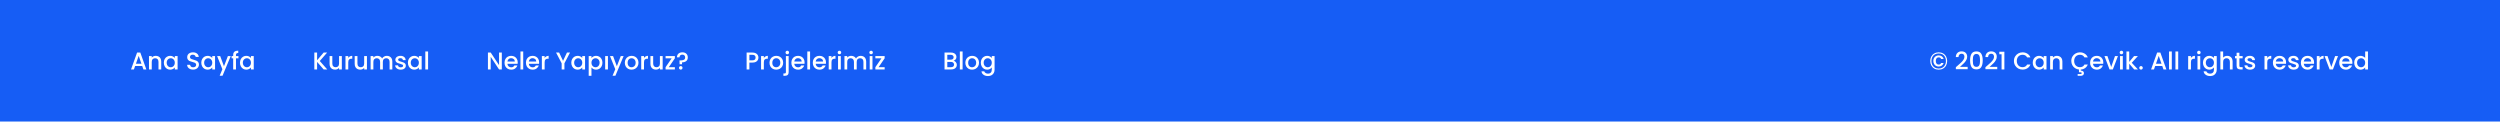 <svg width="1440" height="70" viewBox="0 0 1440 70" fill="none" xmlns="http://www.w3.org/2000/svg">
<rect width="1440" height="70" fill="#165DF5"/>
<path d="M81.916 38.012H77.842L77.142 40H75.476L78.962 30.256H80.81L84.296 40H82.616L81.916 38.012ZM81.468 36.71L79.886 32.188L78.29 36.71H81.468ZM89.704 32.16C90.31 32.16 90.852 32.286 91.328 32.538C91.813 32.79 92.191 33.163 92.462 33.658C92.732 34.153 92.868 34.75 92.868 35.45V40H91.286V35.688C91.286 34.997 91.113 34.47 90.768 34.106C90.422 33.733 89.951 33.546 89.354 33.546C88.756 33.546 88.28 33.733 87.926 34.106C87.58 34.47 87.408 34.997 87.408 35.688V40H85.812V32.286H87.408V33.168C87.669 32.851 88 32.603 88.402 32.426C88.812 32.249 89.246 32.16 89.704 32.16ZM94.371 36.108C94.371 35.333 94.53 34.647 94.847 34.05C95.174 33.453 95.613 32.991 96.163 32.664C96.724 32.328 97.34 32.16 98.011 32.16C98.618 32.16 99.145 32.281 99.594 32.524C100.051 32.757 100.415 33.051 100.686 33.406V32.286H102.296V40H100.686V38.852C100.415 39.216 100.046 39.519 99.579 39.762C99.113 40.005 98.581 40.126 97.984 40.126C97.321 40.126 96.714 39.958 96.163 39.622C95.613 39.277 95.174 38.801 94.847 38.194C94.53 37.578 94.371 36.883 94.371 36.108ZM100.686 36.136C100.686 35.604 100.574 35.142 100.35 34.75C100.135 34.358 99.85 34.059 99.496 33.854C99.141 33.649 98.758 33.546 98.347 33.546C97.937 33.546 97.554 33.649 97.2 33.854C96.845 34.05 96.555 34.344 96.332 34.736C96.117 35.119 96.01 35.576 96.01 36.108C96.01 36.64 96.117 37.107 96.332 37.508C96.555 37.909 96.845 38.217 97.2 38.432C97.564 38.637 97.946 38.74 98.347 38.74C98.758 38.74 99.141 38.637 99.496 38.432C99.85 38.227 100.135 37.928 100.35 37.536C100.574 37.135 100.686 36.668 100.686 36.136ZM111.235 40.098C110.581 40.098 109.993 39.986 109.471 39.762C108.948 39.529 108.537 39.202 108.239 38.782C107.94 38.362 107.791 37.872 107.791 37.312H109.499C109.536 37.732 109.699 38.077 109.989 38.348C110.287 38.619 110.703 38.754 111.235 38.754C111.785 38.754 112.215 38.623 112.523 38.362C112.831 38.091 112.985 37.746 112.985 37.326C112.985 36.999 112.887 36.733 112.691 36.528C112.504 36.323 112.266 36.164 111.977 36.052C111.697 35.94 111.305 35.819 110.801 35.688C110.166 35.52 109.648 35.352 109.247 35.184C108.855 35.007 108.519 34.736 108.239 34.372C107.959 34.008 107.819 33.523 107.819 32.916C107.819 32.356 107.959 31.866 108.239 31.446C108.519 31.026 108.911 30.704 109.415 30.48C109.919 30.256 110.502 30.144 111.165 30.144C112.107 30.144 112.877 30.382 113.475 30.858C114.081 31.325 114.417 31.969 114.483 32.79H112.719C112.691 32.435 112.523 32.132 112.215 31.88C111.907 31.628 111.501 31.502 110.997 31.502C110.539 31.502 110.166 31.619 109.877 31.852C109.587 32.085 109.443 32.421 109.443 32.86C109.443 33.159 109.531 33.406 109.709 33.602C109.895 33.789 110.129 33.938 110.409 34.05C110.689 34.162 111.071 34.283 111.557 34.414C112.201 34.591 112.723 34.769 113.125 34.946C113.535 35.123 113.881 35.399 114.161 35.772C114.45 36.136 114.595 36.626 114.595 37.242C114.595 37.737 114.459 38.203 114.189 38.642C113.927 39.081 113.54 39.435 113.027 39.706C112.523 39.967 111.925 40.098 111.235 40.098ZM115.946 36.108C115.946 35.333 116.104 34.647 116.422 34.05C116.748 33.453 117.187 32.991 117.738 32.664C118.298 32.328 118.914 32.16 119.586 32.16C120.192 32.16 120.72 32.281 121.168 32.524C121.625 32.757 121.989 33.051 122.26 33.406V32.286H123.87V40H122.26V38.852C121.989 39.216 121.62 39.519 121.154 39.762C120.687 40.005 120.155 40.126 119.558 40.126C118.895 40.126 118.288 39.958 117.738 39.622C117.187 39.277 116.748 38.801 116.422 38.194C116.104 37.578 115.946 36.883 115.946 36.108ZM122.26 36.136C122.26 35.604 122.148 35.142 121.924 34.75C121.709 34.358 121.424 34.059 121.07 33.854C120.715 33.649 120.332 33.546 119.922 33.546C119.511 33.546 119.128 33.649 118.774 33.854C118.419 34.05 118.13 34.344 117.906 34.736C117.691 35.119 117.584 35.576 117.584 36.108C117.584 36.64 117.691 37.107 117.906 37.508C118.13 37.909 118.419 38.217 118.774 38.432C119.138 38.637 119.52 38.74 119.922 38.74C120.332 38.74 120.715 38.637 121.07 38.432C121.424 38.227 121.709 37.928 121.924 37.536C122.148 37.135 122.26 36.668 122.26 36.136ZM132.91 32.286L128.178 43.626H126.526L128.094 39.874L125.056 32.286H126.834L129.004 38.166L131.258 32.286H132.91ZM137.348 33.588H135.92V40H134.31V33.588H133.4V32.286H134.31V31.74C134.31 30.853 134.544 30.209 135.01 29.808C135.486 29.397 136.228 29.192 137.236 29.192V30.522C136.751 30.522 136.41 30.615 136.214 30.802C136.018 30.979 135.92 31.292 135.92 31.74V32.286H137.348V33.588ZM138.231 36.108C138.231 35.333 138.39 34.647 138.707 34.05C139.034 33.453 139.472 32.991 140.023 32.664C140.583 32.328 141.199 32.16 141.871 32.16C142.478 32.16 143.005 32.281 143.453 32.524C143.91 32.757 144.274 33.051 144.545 33.406V32.286H146.155V40H144.545V38.852C144.274 39.216 143.906 39.519 143.439 39.762C142.972 40.005 142.44 40.126 141.843 40.126C141.18 40.126 140.574 39.958 140.023 39.622C139.472 39.277 139.034 38.801 138.707 38.194C138.39 37.578 138.231 36.883 138.231 36.108ZM144.545 36.136C144.545 35.604 144.433 35.142 144.209 34.75C143.994 34.358 143.71 34.059 143.355 33.854C143 33.649 142.618 33.546 142.207 33.546C141.796 33.546 141.414 33.649 141.059 33.854C140.704 34.05 140.415 34.344 140.191 34.736C139.976 35.119 139.869 35.576 139.869 36.108C139.869 36.64 139.976 37.107 140.191 37.508C140.415 37.909 140.704 38.217 141.059 38.432C141.423 38.637 141.806 38.74 142.207 38.74C142.618 38.74 143 38.637 143.355 38.432C143.71 38.227 143.994 37.928 144.209 37.536C144.433 37.135 144.545 36.668 144.545 36.136Z" fill="white"/>
<path d="M186.412 40L182.646 35.646V40H181.05V30.27H182.646V34.708L186.426 30.27H188.428L184.2 35.142L188.498 40H186.412ZM196.895 32.286V40H195.299V39.09C195.047 39.407 194.716 39.659 194.305 39.846C193.904 40.023 193.475 40.112 193.017 40.112C192.411 40.112 191.865 39.986 191.379 39.734C190.903 39.482 190.525 39.109 190.245 38.614C189.975 38.119 189.839 37.522 189.839 36.822V32.286H191.421V36.584C191.421 37.275 191.594 37.807 191.939 38.18C192.285 38.544 192.756 38.726 193.353 38.726C193.951 38.726 194.422 38.544 194.767 38.18C195.122 37.807 195.299 37.275 195.299 36.584V32.286H196.895ZM200.597 33.406C200.831 33.014 201.139 32.711 201.521 32.496C201.913 32.272 202.375 32.16 202.907 32.16V33.812H202.501C201.876 33.812 201.4 33.971 201.073 34.288C200.756 34.605 200.597 35.156 200.597 35.94V40H199.001V32.286H200.597V33.406ZM211.36 32.286V40H209.764V39.09C209.512 39.407 209.181 39.659 208.77 39.846C208.369 40.023 207.94 40.112 207.482 40.112C206.876 40.112 206.33 39.986 205.844 39.734C205.368 39.482 204.99 39.109 204.71 38.614C204.44 38.119 204.304 37.522 204.304 36.822V32.286H205.886V36.584C205.886 37.275 206.059 37.807 206.404 38.18C206.75 38.544 207.221 38.726 207.818 38.726C208.416 38.726 208.887 38.544 209.232 38.18C209.587 37.807 209.764 37.275 209.764 36.584V32.286H211.36ZM222.804 32.16C223.411 32.16 223.952 32.286 224.428 32.538C224.913 32.79 225.291 33.163 225.562 33.658C225.842 34.153 225.982 34.75 225.982 35.45V40H224.4V35.688C224.4 34.997 224.227 34.47 223.882 34.106C223.537 33.733 223.065 33.546 222.468 33.546C221.871 33.546 221.395 33.733 221.04 34.106C220.695 34.47 220.522 34.997 220.522 35.688V40H218.94V35.688C218.94 34.997 218.767 34.47 218.422 34.106C218.077 33.733 217.605 33.546 217.008 33.546C216.411 33.546 215.935 33.733 215.58 34.106C215.235 34.47 215.062 34.997 215.062 35.688V40H213.466V32.286H215.062V33.168C215.323 32.851 215.655 32.603 216.056 32.426C216.457 32.249 216.887 32.16 217.344 32.16C217.96 32.16 218.511 32.291 218.996 32.552C219.481 32.813 219.855 33.191 220.116 33.686C220.349 33.219 220.713 32.851 221.208 32.58C221.703 32.3 222.235 32.16 222.804 32.16ZM230.813 40.126C230.206 40.126 229.66 40.019 229.175 39.804C228.699 39.58 228.321 39.281 228.041 38.908C227.761 38.525 227.612 38.101 227.593 37.634H229.245C229.273 37.961 229.427 38.236 229.707 38.46C229.996 38.675 230.356 38.782 230.785 38.782C231.233 38.782 231.578 38.698 231.821 38.53C232.073 38.353 232.199 38.129 232.199 37.858C232.199 37.569 232.059 37.354 231.779 37.214C231.508 37.074 231.074 36.92 230.477 36.752C229.898 36.593 229.427 36.439 229.063 36.29C228.699 36.141 228.382 35.912 228.111 35.604C227.85 35.296 227.719 34.89 227.719 34.386C227.719 33.975 227.84 33.602 228.083 33.266C228.326 32.921 228.671 32.65 229.119 32.454C229.576 32.258 230.099 32.16 230.687 32.16C231.564 32.16 232.269 32.384 232.801 32.832C233.342 33.271 233.632 33.873 233.669 34.638H232.073C232.045 34.293 231.905 34.017 231.653 33.812C231.401 33.607 231.06 33.504 230.631 33.504C230.211 33.504 229.889 33.583 229.665 33.742C229.441 33.901 229.329 34.111 229.329 34.372C229.329 34.577 229.404 34.75 229.553 34.89C229.702 35.03 229.884 35.142 230.099 35.226C230.314 35.301 230.631 35.399 231.051 35.52C231.611 35.669 232.068 35.823 232.423 35.982C232.787 36.131 233.1 36.355 233.361 36.654C233.622 36.953 233.758 37.349 233.767 37.844C233.767 38.283 233.646 38.675 233.403 39.02C233.16 39.365 232.815 39.636 232.367 39.832C231.928 40.028 231.41 40.126 230.813 40.126ZM234.959 36.108C234.959 35.333 235.118 34.647 235.435 34.05C235.762 33.453 236.201 32.991 236.751 32.664C237.311 32.328 237.927 32.16 238.599 32.16C239.206 32.16 239.733 32.281 240.181 32.524C240.639 32.757 241.003 33.051 241.273 33.406V32.286H242.883V40H241.273V38.852C241.003 39.216 240.634 39.519 240.167 39.762C239.701 40.005 239.169 40.126 238.571 40.126C237.909 40.126 237.302 39.958 236.751 39.622C236.201 39.277 235.762 38.801 235.435 38.194C235.118 37.578 234.959 36.883 234.959 36.108ZM241.273 36.136C241.273 35.604 241.161 35.142 240.937 34.75C240.723 34.358 240.438 34.059 240.083 33.854C239.729 33.649 239.346 33.546 238.935 33.546C238.525 33.546 238.142 33.649 237.787 33.854C237.433 34.05 237.143 34.344 236.919 34.736C236.705 35.119 236.597 35.576 236.597 36.108C236.597 36.64 236.705 37.107 236.919 37.508C237.143 37.909 237.433 38.217 237.787 38.432C238.151 38.637 238.534 38.74 238.935 38.74C239.346 38.74 239.729 38.637 240.083 38.432C240.438 38.227 240.723 37.928 240.937 37.536C241.161 37.135 241.273 36.668 241.273 36.136ZM246.576 29.64V40H244.98V29.64H246.576Z" fill="white"/>
<path d="M289.044 40H287.448L282.646 32.734V40H281.05V30.256H282.646L287.448 37.508V30.256H289.044V40ZM298.21 35.954C298.21 36.243 298.191 36.505 298.154 36.738H292.26C292.307 37.354 292.535 37.849 292.946 38.222C293.357 38.595 293.861 38.782 294.458 38.782C295.317 38.782 295.923 38.423 296.278 37.704H298C297.767 38.413 297.342 38.997 296.726 39.454C296.119 39.902 295.363 40.126 294.458 40.126C293.721 40.126 293.058 39.963 292.47 39.636C291.891 39.3 291.434 38.833 291.098 38.236C290.771 37.629 290.608 36.929 290.608 36.136C290.608 35.343 290.767 34.647 291.084 34.05C291.411 33.443 291.863 32.977 292.442 32.65C293.03 32.323 293.702 32.16 294.458 32.16C295.186 32.16 295.835 32.319 296.404 32.636C296.973 32.953 297.417 33.401 297.734 33.98C298.051 34.549 298.21 35.207 298.21 35.954ZM296.544 35.45C296.535 34.862 296.325 34.391 295.914 34.036C295.503 33.681 294.995 33.504 294.388 33.504C293.837 33.504 293.366 33.681 292.974 34.036C292.582 34.381 292.349 34.853 292.274 35.45H296.544ZM301.376 29.64V40H299.78V29.64H301.376ZM310.542 35.954C310.542 36.243 310.523 36.505 310.486 36.738H304.592C304.639 37.354 304.867 37.849 305.278 38.222C305.689 38.595 306.193 38.782 306.79 38.782C307.649 38.782 308.255 38.423 308.61 37.704H310.332C310.099 38.413 309.674 38.997 309.058 39.454C308.451 39.902 307.695 40.126 306.79 40.126C306.053 40.126 305.39 39.963 304.802 39.636C304.223 39.3 303.766 38.833 303.43 38.236C303.103 37.629 302.94 36.929 302.94 36.136C302.94 35.343 303.099 34.647 303.416 34.05C303.743 33.443 304.195 32.977 304.774 32.65C305.362 32.323 306.034 32.16 306.79 32.16C307.518 32.16 308.167 32.319 308.736 32.636C309.305 32.953 309.749 33.401 310.066 33.98C310.383 34.549 310.542 35.207 310.542 35.954ZM308.876 35.45C308.867 34.862 308.657 34.391 308.246 34.036C307.835 33.681 307.327 33.504 306.72 33.504C306.169 33.504 305.698 33.681 305.306 34.036C304.914 34.381 304.681 34.853 304.606 35.45H308.876ZM313.709 33.406C313.942 33.014 314.25 32.711 314.633 32.496C315.025 32.272 315.487 32.16 316.019 32.16V33.812H315.613C314.987 33.812 314.511 33.971 314.185 34.288C313.867 34.605 313.709 35.156 313.709 35.94V40H312.113V32.286H313.709V33.406ZM328.332 30.27L325.112 36.472V40H323.516V36.472L320.282 30.27H322.06L324.314 35.044L326.568 30.27H328.332ZM329.067 36.108C329.067 35.333 329.225 34.647 329.543 34.05C329.869 33.453 330.308 32.991 330.859 32.664C331.419 32.328 332.035 32.16 332.707 32.16C333.313 32.16 333.841 32.281 334.289 32.524C334.746 32.757 335.11 33.051 335.381 33.406V32.286H336.991V40H335.381V38.852C335.11 39.216 334.741 39.519 334.275 39.762C333.808 40.005 333.276 40.126 332.679 40.126C332.016 40.126 331.409 39.958 330.859 39.622C330.308 39.277 329.869 38.801 329.543 38.194C329.225 37.578 329.067 36.883 329.067 36.108ZM335.381 36.136C335.381 35.604 335.269 35.142 335.045 34.75C334.83 34.358 334.545 34.059 334.191 33.854C333.836 33.649 333.453 33.546 333.043 33.546C332.632 33.546 332.249 33.649 331.895 33.854C331.54 34.05 331.251 34.344 331.027 34.736C330.812 35.119 330.705 35.576 330.705 36.108C330.705 36.64 330.812 37.107 331.027 37.508C331.251 37.909 331.54 38.217 331.895 38.432C332.259 38.637 332.641 38.74 333.043 38.74C333.453 38.74 333.836 38.637 334.191 38.432C334.545 38.227 334.83 37.928 335.045 37.536C335.269 37.135 335.381 36.668 335.381 36.136ZM340.683 33.42C340.954 33.065 341.322 32.767 341.789 32.524C342.256 32.281 342.783 32.16 343.371 32.16C344.043 32.16 344.654 32.328 345.205 32.664C345.765 32.991 346.204 33.453 346.521 34.05C346.838 34.647 346.997 35.333 346.997 36.108C346.997 36.883 346.838 37.578 346.521 38.194C346.204 38.801 345.765 39.277 345.205 39.622C344.654 39.958 344.043 40.126 343.371 40.126C342.783 40.126 342.26 40.009 341.803 39.776C341.346 39.533 340.972 39.235 340.683 38.88V43.668H339.087V32.286H340.683V33.42ZM345.373 36.108C345.373 35.576 345.261 35.119 345.037 34.736C344.822 34.344 344.533 34.05 344.169 33.854C343.814 33.649 343.432 33.546 343.021 33.546C342.62 33.546 342.237 33.649 341.873 33.854C341.518 34.059 341.229 34.358 341.005 34.75C340.79 35.142 340.683 35.604 340.683 36.136C340.683 36.668 340.79 37.135 341.005 37.536C341.229 37.928 341.518 38.227 341.873 38.432C342.237 38.637 342.62 38.74 343.021 38.74C343.432 38.74 343.814 38.637 344.169 38.432C344.533 38.217 344.822 37.909 345.037 37.508C345.261 37.107 345.373 36.64 345.373 36.108ZM350.171 32.286V40H348.575V32.286H350.171ZM359.211 32.286L354.479 43.626H352.827L354.395 39.874L351.357 32.286H353.135L355.305 38.166L357.559 32.286H359.211ZM363.761 40.126C363.033 40.126 362.375 39.963 361.787 39.636C361.199 39.3 360.737 38.833 360.401 38.236C360.065 37.629 359.897 36.929 359.897 36.136C359.897 35.352 360.07 34.657 360.415 34.05C360.761 33.443 361.232 32.977 361.829 32.65C362.427 32.323 363.094 32.16 363.831 32.16C364.569 32.16 365.236 32.323 365.833 32.65C366.431 32.977 366.902 33.443 367.247 34.05C367.593 34.657 367.765 35.352 367.765 36.136C367.765 36.92 367.588 37.615 367.233 38.222C366.879 38.829 366.393 39.3 365.777 39.636C365.171 39.963 364.499 40.126 363.761 40.126ZM363.761 38.74C364.172 38.74 364.555 38.642 364.909 38.446C365.273 38.25 365.567 37.956 365.791 37.564C366.015 37.172 366.127 36.696 366.127 36.136C366.127 35.576 366.02 35.105 365.805 34.722C365.591 34.33 365.306 34.036 364.951 33.84C364.597 33.644 364.214 33.546 363.803 33.546C363.393 33.546 363.01 33.644 362.655 33.84C362.31 34.036 362.035 34.33 361.829 34.722C361.624 35.105 361.521 35.576 361.521 36.136C361.521 36.967 361.731 37.611 362.151 38.068C362.581 38.516 363.117 38.74 363.761 38.74ZM370.939 33.406C371.172 33.014 371.48 32.711 371.863 32.496C372.255 32.272 372.717 32.16 373.249 32.16V33.812H372.843C372.218 33.812 371.742 33.971 371.415 34.288C371.098 34.605 370.939 35.156 370.939 35.94V40H369.343V32.286H370.939V33.406ZM381.702 32.286V40H380.106V39.09C379.854 39.407 379.523 39.659 379.112 39.846C378.711 40.023 378.281 40.112 377.824 40.112C377.217 40.112 376.671 39.986 376.186 39.734C375.71 39.482 375.332 39.109 375.052 38.614C374.781 38.119 374.646 37.522 374.646 36.822V32.286H376.228V36.584C376.228 37.275 376.401 37.807 376.746 38.18C377.091 38.544 377.563 38.726 378.16 38.726C378.757 38.726 379.229 38.544 379.574 38.18C379.929 37.807 380.106 37.275 380.106 36.584V32.286H381.702ZM385.222 38.698H388.722V40H383.374V38.698L386.888 33.588H383.374V32.286H388.722V33.588L385.222 38.698ZM393.016 30.13C393.968 30.13 394.728 30.391 395.298 30.914C395.876 31.437 396.166 32.151 396.166 33.056C396.166 33.999 395.867 34.708 395.27 35.184C394.672 35.66 393.879 35.898 392.89 35.898L392.834 37.004H391.448L391.378 34.806H391.84C392.745 34.806 393.436 34.685 393.912 34.442C394.397 34.199 394.64 33.737 394.64 33.056C394.64 32.561 394.495 32.174 394.206 31.894C393.926 31.614 393.534 31.474 393.03 31.474C392.526 31.474 392.129 31.609 391.84 31.88C391.55 32.151 391.406 32.529 391.406 33.014H389.908C389.908 32.454 390.034 31.955 390.286 31.516C390.538 31.077 390.897 30.737 391.364 30.494C391.84 30.251 392.39 30.13 393.016 30.13ZM392.12 40.098C391.83 40.098 391.588 40 391.392 39.804C391.196 39.608 391.098 39.365 391.098 39.076C391.098 38.787 391.196 38.544 391.392 38.348C391.588 38.152 391.83 38.054 392.12 38.054C392.4 38.054 392.638 38.152 392.834 38.348C393.03 38.544 393.128 38.787 393.128 39.076C393.128 39.365 393.03 39.608 392.834 39.804C392.638 40 392.4 40.098 392.12 40.098Z" fill="white"/>
<path d="M436.854 33.168C436.854 33.663 436.737 34.129 436.504 34.568C436.271 35.007 435.897 35.366 435.384 35.646C434.871 35.917 434.213 36.052 433.41 36.052H431.646V40H430.05V30.27H433.41C434.157 30.27 434.787 30.401 435.3 30.662C435.823 30.914 436.21 31.259 436.462 31.698C436.723 32.137 436.854 32.627 436.854 33.168ZM433.41 34.75C434.017 34.75 434.469 34.615 434.768 34.344C435.067 34.064 435.216 33.672 435.216 33.168C435.216 32.104 434.614 31.572 433.41 31.572H431.646V34.75H433.41ZM439.972 33.406C440.206 33.014 440.514 32.711 440.896 32.496C441.288 32.272 441.75 32.16 442.282 32.16V33.812H441.876C441.251 33.812 440.775 33.971 440.448 34.288C440.131 34.605 439.972 35.156 439.972 35.94V40H438.376V32.286H439.972V33.406ZM447.095 40.126C446.367 40.126 445.709 39.963 445.121 39.636C444.533 39.3 444.071 38.833 443.735 38.236C443.399 37.629 443.231 36.929 443.231 36.136C443.231 35.352 443.404 34.657 443.749 34.05C444.095 33.443 444.566 32.977 445.163 32.65C445.761 32.323 446.428 32.16 447.165 32.16C447.903 32.16 448.57 32.323 449.167 32.65C449.765 32.977 450.236 33.443 450.581 34.05C450.927 34.657 451.099 35.352 451.099 36.136C451.099 36.92 450.922 37.615 450.567 38.222C450.213 38.829 449.727 39.3 449.111 39.636C448.505 39.963 447.833 40.126 447.095 40.126ZM447.095 38.74C447.506 38.74 447.889 38.642 448.243 38.446C448.607 38.25 448.901 37.956 449.125 37.564C449.349 37.172 449.461 36.696 449.461 36.136C449.461 35.576 449.354 35.105 449.139 34.722C448.925 34.33 448.64 34.036 448.285 33.84C447.931 33.644 447.548 33.546 447.137 33.546C446.727 33.546 446.344 33.644 445.989 33.84C445.644 34.036 445.369 34.33 445.163 34.722C444.958 35.105 444.855 35.576 444.855 36.136C444.855 36.967 445.065 37.611 445.485 38.068C445.915 38.516 446.451 38.74 447.095 38.74ZM453.489 31.264C453.2 31.264 452.957 31.166 452.761 30.97C452.565 30.774 452.467 30.531 452.467 30.242C452.467 29.953 452.565 29.71 452.761 29.514C452.957 29.318 453.2 29.22 453.489 29.22C453.769 29.22 454.007 29.318 454.203 29.514C454.399 29.71 454.497 29.953 454.497 30.242C454.497 30.531 454.399 30.774 454.203 30.97C454.007 31.166 453.769 31.264 453.489 31.264ZM454.273 41.512C454.273 42.268 454.082 42.814 453.699 43.15C453.326 43.495 452.78 43.668 452.061 43.668H451.235V42.324H451.781C452.108 42.324 452.336 42.259 452.467 42.128C452.607 42.007 452.677 41.801 452.677 41.512V32.286H454.273V41.512ZM463.438 35.954C463.438 36.243 463.42 36.505 463.382 36.738H457.488C457.535 37.354 457.764 37.849 458.174 38.222C458.585 38.595 459.089 38.782 459.686 38.782C460.545 38.782 461.152 38.423 461.506 37.704H463.228C462.995 38.413 462.57 38.997 461.954 39.454C461.348 39.902 460.592 40.126 459.686 40.126C458.949 40.126 458.286 39.963 457.698 39.636C457.12 39.3 456.662 38.833 456.326 38.236C456 37.629 455.836 36.929 455.836 36.136C455.836 35.343 455.995 34.647 456.312 34.05C456.639 33.443 457.092 32.977 457.67 32.65C458.258 32.323 458.93 32.16 459.686 32.16C460.414 32.16 461.063 32.319 461.632 32.636C462.202 32.953 462.645 33.401 462.962 33.98C463.28 34.549 463.438 35.207 463.438 35.954ZM461.772 35.45C461.763 34.862 461.553 34.391 461.142 34.036C460.732 33.681 460.223 33.504 459.616 33.504C459.066 33.504 458.594 33.681 458.202 34.036C457.81 34.381 457.577 34.853 457.502 35.45H461.772ZM466.605 29.64V40H465.009V29.64H466.605ZM475.77 35.954C475.77 36.243 475.752 36.505 475.714 36.738H469.82C469.867 37.354 470.096 37.849 470.506 38.222C470.917 38.595 471.421 38.782 472.018 38.782C472.877 38.782 473.484 38.423 473.838 37.704H475.56C475.327 38.413 474.902 38.997 474.286 39.454C473.68 39.902 472.924 40.126 472.018 40.126C471.281 40.126 470.618 39.963 470.03 39.636C469.452 39.3 468.994 38.833 468.658 38.236C468.332 37.629 468.168 36.929 468.168 36.136C468.168 35.343 468.327 34.647 468.644 34.05C468.971 33.443 469.424 32.977 470.002 32.65C470.59 32.323 471.262 32.16 472.018 32.16C472.746 32.16 473.395 32.319 473.964 32.636C474.534 32.953 474.977 33.401 475.294 33.98C475.612 34.549 475.77 35.207 475.77 35.954ZM474.104 35.45C474.095 34.862 473.885 34.391 473.474 34.036C473.064 33.681 472.555 33.504 471.948 33.504C471.398 33.504 470.926 33.681 470.534 34.036C470.142 34.381 469.909 34.853 469.834 35.45H474.104ZM478.937 33.406C479.17 33.014 479.478 32.711 479.861 32.496C480.253 32.272 480.715 32.16 481.247 32.16V33.812H480.841C480.216 33.812 479.74 33.971 479.413 34.288C479.096 34.605 478.937 35.156 478.937 35.94V40H477.341V32.286H478.937V33.406ZM483.526 31.264C483.237 31.264 482.994 31.166 482.798 30.97C482.602 30.774 482.504 30.531 482.504 30.242C482.504 29.953 482.602 29.71 482.798 29.514C482.994 29.318 483.237 29.22 483.526 29.22C483.806 29.22 484.044 29.318 484.24 29.514C484.436 29.71 484.534 29.953 484.534 30.242C484.534 30.531 484.436 30.774 484.24 30.97C484.044 31.166 483.806 31.264 483.526 31.264ZM484.31 32.286V40H482.714V32.286H484.31ZM495.743 32.16C496.35 32.16 496.891 32.286 497.367 32.538C497.853 32.79 498.231 33.163 498.501 33.658C498.781 34.153 498.921 34.75 498.921 35.45V40H497.339V35.688C497.339 34.997 497.167 34.47 496.821 34.106C496.476 33.733 496.005 33.546 495.407 33.546C494.81 33.546 494.334 33.733 493.979 34.106C493.634 34.47 493.461 34.997 493.461 35.688V40H491.879V35.688C491.879 34.997 491.707 34.47 491.361 34.106C491.016 33.733 490.545 33.546 489.947 33.546C489.35 33.546 488.874 33.733 488.519 34.106C488.174 34.47 488.001 34.997 488.001 35.688V40H486.405V32.286H488.001V33.168C488.263 32.851 488.594 32.603 488.995 32.426C489.397 32.249 489.826 32.16 490.283 32.16C490.899 32.16 491.45 32.291 491.935 32.552C492.421 32.813 492.794 33.191 493.055 33.686C493.289 33.219 493.653 32.851 494.147 32.58C494.642 32.3 495.174 32.16 495.743 32.16ZM501.764 31.264C501.475 31.264 501.232 31.166 501.036 30.97C500.84 30.774 500.742 30.531 500.742 30.242C500.742 29.953 500.84 29.71 501.036 29.514C501.232 29.318 501.475 29.22 501.764 29.22C502.044 29.22 502.282 29.318 502.478 29.514C502.674 29.71 502.772 29.953 502.772 30.242C502.772 30.531 502.674 30.774 502.478 30.97C502.282 31.166 502.044 31.264 501.764 31.264ZM502.548 32.286V40H500.952V32.286H502.548ZM506.058 38.698H509.558V40H504.21V38.698L507.724 33.588H504.21V32.286H509.558V33.588L506.058 38.698Z" fill="white"/>
<path d="M549.258 35.002C549.781 35.095 550.224 35.371 550.588 35.828C550.952 36.285 551.134 36.803 551.134 37.382C551.134 37.877 551.003 38.325 550.742 38.726C550.49 39.118 550.121 39.431 549.636 39.664C549.151 39.888 548.586 40 547.942 40H544.05V30.27H547.76C548.423 30.27 548.992 30.382 549.468 30.606C549.944 30.83 550.303 31.133 550.546 31.516C550.789 31.889 550.91 32.309 550.91 32.776C550.91 33.336 550.761 33.803 550.462 34.176C550.163 34.549 549.762 34.825 549.258 35.002ZM545.646 34.358H547.62C548.143 34.358 548.549 34.241 548.838 34.008C549.137 33.765 549.286 33.42 549.286 32.972C549.286 32.533 549.137 32.193 548.838 31.95C548.549 31.698 548.143 31.572 547.62 31.572H545.646V34.358ZM547.802 38.698C548.343 38.698 548.768 38.567 549.076 38.306C549.384 38.045 549.538 37.681 549.538 37.214C549.538 36.738 549.375 36.36 549.048 36.08C548.721 35.8 548.287 35.66 547.746 35.66H545.646V38.698H547.802ZM554.464 29.64V40H552.868V29.64H554.464ZM559.906 40.126C559.178 40.126 558.52 39.963 557.932 39.636C557.344 39.3 556.882 38.833 556.546 38.236C556.21 37.629 556.042 36.929 556.042 36.136C556.042 35.352 556.214 34.657 556.56 34.05C556.905 33.443 557.376 32.977 557.974 32.65C558.571 32.323 559.238 32.16 559.976 32.16C560.713 32.16 561.38 32.323 561.978 32.65C562.575 32.977 563.046 33.443 563.392 34.05C563.737 34.657 563.91 35.352 563.91 36.136C563.91 36.92 563.732 37.615 563.378 38.222C563.023 38.829 562.538 39.3 561.922 39.636C561.315 39.963 560.643 40.126 559.906 40.126ZM559.906 38.74C560.316 38.74 560.699 38.642 561.054 38.446C561.418 38.25 561.712 37.956 561.936 37.564C562.16 37.172 562.272 36.696 562.272 36.136C562.272 35.576 562.164 35.105 561.95 34.722C561.735 34.33 561.45 34.036 561.096 33.84C560.741 33.644 560.358 33.546 559.948 33.546C559.537 33.546 559.154 33.644 558.8 33.84C558.454 34.036 558.179 34.33 557.974 34.722C557.768 35.105 557.666 35.576 557.666 36.136C557.666 36.967 557.876 37.611 558.296 38.068C558.725 38.516 559.262 38.74 559.906 38.74ZM568.596 32.16C569.193 32.16 569.72 32.281 570.178 32.524C570.644 32.757 571.008 33.051 571.27 33.406V32.286H572.88V40.126C572.88 40.835 572.73 41.465 572.432 42.016C572.133 42.576 571.699 43.015 571.13 43.332C570.57 43.649 569.898 43.808 569.114 43.808C568.068 43.808 567.2 43.561 566.51 43.066C565.819 42.581 565.427 41.918 565.334 41.078H566.916C567.037 41.479 567.294 41.801 567.686 42.044C568.087 42.296 568.563 42.422 569.114 42.422C569.758 42.422 570.276 42.226 570.668 41.834C571.069 41.442 571.27 40.873 571.27 40.126V38.838C570.999 39.202 570.63 39.51 570.164 39.762C569.706 40.005 569.184 40.126 568.596 40.126C567.924 40.126 567.308 39.958 566.748 39.622C566.197 39.277 565.758 38.801 565.432 38.194C565.114 37.578 564.956 36.883 564.956 36.108C564.956 35.333 565.114 34.647 565.432 34.05C565.758 33.453 566.197 32.991 566.748 32.664C567.308 32.328 567.924 32.16 568.596 32.16ZM571.27 36.136C571.27 35.604 571.158 35.142 570.934 34.75C570.719 34.358 570.434 34.059 570.08 33.854C569.725 33.649 569.342 33.546 568.932 33.546C568.521 33.546 568.138 33.649 567.784 33.854C567.429 34.05 567.14 34.344 566.916 34.736C566.701 35.119 566.594 35.576 566.594 36.108C566.594 36.64 566.701 37.107 566.916 37.508C567.14 37.909 567.429 38.217 567.784 38.432C568.148 38.637 568.53 38.74 568.932 38.74C569.342 38.74 569.725 38.637 570.08 38.432C570.434 38.227 570.719 37.928 570.934 37.536C571.158 37.135 571.27 36.668 571.27 36.136Z" fill="white"/>
<path d="M1116.7 30.144C1117.65 30.144 1118.49 30.359 1119.23 30.788C1119.97 31.208 1120.54 31.796 1120.95 32.552C1121.36 33.308 1121.57 34.167 1121.57 35.128C1121.57 36.089 1121.36 36.953 1120.95 37.718C1120.54 38.474 1119.97 39.067 1119.23 39.496C1118.49 39.916 1117.65 40.126 1116.7 40.126C1115.75 40.126 1114.9 39.916 1114.15 39.496C1113.41 39.067 1112.84 38.474 1112.43 37.718C1112.02 36.953 1111.81 36.089 1111.81 35.128C1111.81 34.167 1112.02 33.308 1112.43 32.552C1112.84 31.796 1113.41 31.208 1114.15 30.788C1114.9 30.359 1115.75 30.144 1116.7 30.144ZM1116.7 30.788C1115.85 30.788 1115.11 30.965 1114.47 31.32C1113.85 31.675 1113.36 32.183 1113.02 32.846C1112.68 33.499 1112.51 34.26 1112.51 35.128C1112.51 35.996 1112.68 36.757 1113.02 37.41C1113.36 38.063 1113.85 38.572 1114.47 38.936C1115.11 39.3 1115.85 39.482 1116.7 39.482C1117.54 39.482 1118.27 39.3 1118.9 38.936C1119.53 38.572 1120.02 38.063 1120.35 37.41C1120.7 36.757 1120.87 35.996 1120.87 35.128C1120.87 34.26 1120.7 33.499 1120.35 32.846C1120.02 32.183 1119.54 31.675 1118.91 31.32C1118.28 30.965 1117.55 30.788 1116.7 30.788ZM1116.66 31.908C1116.09 31.908 1115.57 32.043 1115.1 32.314C1114.64 32.575 1114.27 32.949 1114 33.434C1113.73 33.919 1113.6 34.479 1113.6 35.114C1113.6 35.749 1113.74 36.313 1114.01 36.808C1114.28 37.293 1114.64 37.671 1115.1 37.942C1115.57 38.203 1116.09 38.334 1116.66 38.334C1117.37 38.334 1117.98 38.147 1118.49 37.774C1119 37.391 1119.35 36.892 1119.53 36.276H1118.07C1117.95 36.575 1117.78 36.803 1117.55 36.962C1117.33 37.121 1117.03 37.2 1116.66 37.2C1116.16 37.2 1115.76 37.023 1115.47 36.668C1115.17 36.304 1115.02 35.786 1115.02 35.114C1115.02 34.442 1115.17 33.929 1115.47 33.574C1115.76 33.219 1116.16 33.042 1116.66 33.042C1117.01 33.042 1117.31 33.121 1117.55 33.28C1117.8 33.439 1117.98 33.667 1118.07 33.966H1119.53C1119.35 33.313 1119.01 32.809 1118.5 32.454C1118 32.09 1117.38 31.908 1116.66 31.908ZM1127.57 37.83C1128.47 37.055 1129.17 36.421 1129.69 35.926C1130.21 35.422 1130.64 34.899 1130.99 34.358C1131.33 33.817 1131.51 33.275 1131.51 32.734C1131.51 32.174 1131.37 31.735 1131.1 31.418C1130.84 31.101 1130.42 30.942 1129.86 30.942C1129.3 30.942 1128.88 31.119 1128.57 31.474C1128.27 31.819 1128.11 32.286 1128.09 32.874H1126.55C1126.58 31.81 1126.9 30.998 1127.5 30.438C1128.12 29.869 1128.9 29.584 1129.84 29.584C1130.86 29.584 1131.65 29.864 1132.22 30.424C1132.8 30.984 1133.09 31.731 1133.09 32.664C1133.09 33.336 1132.92 33.985 1132.57 34.61C1132.24 35.226 1131.83 35.781 1131.35 36.276C1130.89 36.761 1130.29 37.326 1129.56 37.97L1128.93 38.53H1133.37V39.86H1126.57V38.698L1127.57 37.83ZM1134.77 34.764C1134.77 33.149 1135.04 31.889 1135.58 30.984C1136.13 30.069 1137.08 29.612 1138.41 29.612C1139.75 29.612 1140.68 30.069 1141.23 30.984C1141.78 31.889 1142.05 33.149 1142.05 34.764C1142.05 36.397 1141.78 37.676 1141.23 38.6C1140.68 39.515 1139.75 39.972 1138.41 39.972C1137.08 39.972 1136.13 39.515 1135.58 38.6C1135.04 37.676 1134.77 36.397 1134.77 34.764ZM1140.48 34.764C1140.48 34.008 1140.43 33.369 1140.33 32.846C1140.24 32.323 1140.04 31.899 1139.74 31.572C1139.44 31.236 1139 31.068 1138.41 31.068C1137.82 31.068 1137.38 31.236 1137.08 31.572C1136.78 31.899 1136.58 32.323 1136.48 32.846C1136.39 33.369 1136.34 34.008 1136.34 34.764C1136.34 35.548 1136.39 36.206 1136.48 36.738C1136.57 37.27 1136.77 37.699 1137.07 38.026C1137.38 38.353 1137.82 38.516 1138.41 38.516C1139 38.516 1139.44 38.353 1139.74 38.026C1140.05 37.699 1140.25 37.27 1140.34 36.738C1140.44 36.206 1140.48 35.548 1140.48 34.764ZM1144.62 37.83C1145.52 37.055 1146.22 36.421 1146.74 35.926C1147.26 35.422 1147.69 34.899 1148.04 34.358C1148.38 33.817 1148.56 33.275 1148.56 32.734C1148.56 32.174 1148.42 31.735 1148.15 31.418C1147.89 31.101 1147.47 30.942 1146.9 30.942C1146.35 30.942 1145.92 31.119 1145.62 31.474C1145.32 31.819 1145.16 32.286 1145.14 32.874H1143.6C1143.63 31.81 1143.95 30.998 1144.55 30.438C1145.17 29.869 1145.95 29.584 1146.89 29.584C1147.91 29.584 1148.7 29.864 1149.27 30.424C1149.85 30.984 1150.14 31.731 1150.14 32.664C1150.14 33.336 1149.97 33.985 1149.62 34.61C1149.28 35.226 1148.88 35.781 1148.4 36.276C1147.94 36.761 1147.34 37.326 1146.61 37.97L1145.98 38.53H1150.42V39.86H1143.61V38.698L1144.62 37.83ZM1151.61 31.25V29.794H1154.52V40H1152.91V31.25H1151.61ZM1160.03 35.114C1160.03 34.162 1160.25 33.308 1160.69 32.552C1161.14 31.796 1161.74 31.208 1162.49 30.788C1163.26 30.359 1164.09 30.144 1165 30.144C1166.04 30.144 1166.96 30.401 1167.76 30.914C1168.57 31.418 1169.16 32.137 1169.52 33.07H1167.6C1167.35 32.557 1167 32.174 1166.55 31.922C1166.11 31.67 1165.59 31.544 1165 31.544C1164.36 31.544 1163.78 31.689 1163.28 31.978C1162.77 32.267 1162.38 32.683 1162.09 33.224C1161.81 33.765 1161.67 34.395 1161.67 35.114C1161.67 35.833 1161.81 36.463 1162.09 37.004C1162.38 37.545 1162.77 37.965 1163.28 38.264C1163.78 38.553 1164.36 38.698 1165 38.698C1165.59 38.698 1166.11 38.572 1166.55 38.32C1167 38.068 1167.35 37.685 1167.6 37.172H1169.52C1169.16 38.105 1168.57 38.824 1167.76 39.328C1166.96 39.832 1166.04 40.084 1165 40.084C1164.09 40.084 1163.25 39.874 1162.49 39.454C1161.74 39.025 1161.14 38.432 1160.69 37.676C1160.25 36.92 1160.03 36.066 1160.03 35.114ZM1170.86 36.108C1170.86 35.333 1171.02 34.647 1171.33 34.05C1171.66 33.453 1172.1 32.991 1172.65 32.664C1173.21 32.328 1173.83 32.16 1174.5 32.16C1175.1 32.16 1175.63 32.281 1176.08 32.524C1176.54 32.757 1176.9 33.051 1177.17 33.406V32.286H1178.78V40H1177.17V38.852C1176.9 39.216 1176.53 39.519 1176.07 39.762C1175.6 40.005 1175.07 40.126 1174.47 40.126C1173.81 40.126 1173.2 39.958 1172.65 39.622C1172.1 39.277 1171.66 38.801 1171.33 38.194C1171.02 37.578 1170.86 36.883 1170.86 36.108ZM1177.17 36.136C1177.17 35.604 1177.06 35.142 1176.84 34.75C1176.62 34.358 1176.34 34.059 1175.98 33.854C1175.63 33.649 1175.24 33.546 1174.83 33.546C1174.42 33.546 1174.04 33.649 1173.69 33.854C1173.33 34.05 1173.04 34.344 1172.82 34.736C1172.6 35.119 1172.5 35.576 1172.5 36.108C1172.5 36.64 1172.6 37.107 1172.82 37.508C1173.04 37.909 1173.33 38.217 1173.69 38.432C1174.05 38.637 1174.43 38.74 1174.83 38.74C1175.24 38.74 1175.63 38.637 1175.98 38.432C1176.34 38.227 1176.62 37.928 1176.84 37.536C1177.06 37.135 1177.17 36.668 1177.17 36.136ZM1184.77 32.16C1185.38 32.16 1185.92 32.286 1186.39 32.538C1186.88 32.79 1187.26 33.163 1187.53 33.658C1187.8 34.153 1187.93 34.75 1187.93 35.45V40H1186.35V35.688C1186.35 34.997 1186.18 34.47 1185.83 34.106C1185.49 33.733 1185.02 33.546 1184.42 33.546C1183.82 33.546 1183.35 33.733 1182.99 34.106C1182.65 34.47 1182.47 34.997 1182.47 35.688V40H1180.88V32.286H1182.47V33.168C1182.74 32.851 1183.07 32.603 1183.47 32.426C1183.88 32.249 1184.31 32.16 1184.77 32.16ZM1198.04 38.698C1198.63 38.698 1199.15 38.572 1199.6 38.32C1200.05 38.068 1200.4 37.685 1200.65 37.172H1202.57C1202.23 38.031 1201.71 38.712 1201 39.216C1200.29 39.711 1199.47 39.995 1198.53 40.07V40.672C1199.08 40.672 1199.51 40.798 1199.85 41.05C1200.19 41.311 1200.35 41.675 1200.35 42.142C1200.35 42.609 1200.19 42.977 1199.85 43.248C1199.51 43.528 1199.09 43.668 1198.58 43.668H1196.73V42.66H1198.25C1198.52 42.66 1198.71 42.623 1198.84 42.548C1198.97 42.473 1199.04 42.338 1199.04 42.142C1199.04 41.946 1198.97 41.811 1198.84 41.736C1198.71 41.661 1198.52 41.624 1198.25 41.624H1197.48V40.056C1196.66 39.972 1195.92 39.711 1195.24 39.272C1194.57 38.833 1194.04 38.255 1193.65 37.536C1193.27 36.808 1193.07 36.001 1193.07 35.114C1193.07 34.162 1193.29 33.308 1193.73 32.552C1194.18 31.796 1194.78 31.208 1195.54 30.788C1196.3 30.359 1197.14 30.144 1198.04 30.144C1199.08 30.144 1200 30.401 1200.8 30.914C1201.61 31.418 1202.2 32.137 1202.57 33.07H1200.65C1200.4 32.557 1200.05 32.174 1199.6 31.922C1199.15 31.67 1198.63 31.544 1198.04 31.544C1197.4 31.544 1196.83 31.689 1196.32 31.978C1195.82 32.267 1195.42 32.683 1195.13 33.224C1194.85 33.765 1194.71 34.395 1194.71 35.114C1194.71 35.833 1194.85 36.463 1195.13 37.004C1195.42 37.545 1195.82 37.965 1196.32 38.264C1196.83 38.553 1197.4 38.698 1198.04 38.698ZM1211.5 35.954C1211.5 36.243 1211.49 36.505 1211.45 36.738H1205.55C1205.6 37.354 1205.83 37.849 1206.24 38.222C1206.65 38.595 1207.16 38.782 1207.75 38.782C1208.61 38.782 1209.22 38.423 1209.57 37.704H1211.29C1211.06 38.413 1210.64 38.997 1210.02 39.454C1209.41 39.902 1208.66 40.126 1207.75 40.126C1207.02 40.126 1206.35 39.963 1205.76 39.636C1205.19 39.3 1204.73 38.833 1204.39 38.236C1204.07 37.629 1203.9 36.929 1203.9 36.136C1203.9 35.343 1204.06 34.647 1204.38 34.05C1204.71 33.443 1205.16 32.977 1205.74 32.65C1206.32 32.323 1207 32.16 1207.75 32.16C1208.48 32.16 1209.13 32.319 1209.7 32.636C1210.27 32.953 1210.71 33.401 1211.03 33.98C1211.35 34.549 1211.5 35.207 1211.5 35.954ZM1209.84 35.45C1209.83 34.862 1209.62 34.391 1209.21 34.036C1208.8 33.681 1208.29 33.504 1207.68 33.504C1207.13 33.504 1206.66 33.681 1206.27 34.036C1205.88 34.381 1205.64 34.853 1205.57 35.45H1209.84ZM1216.06 38.572L1218.24 32.286H1219.94L1217 40H1215.09L1212.17 32.286H1213.87L1216.06 38.572ZM1221.95 31.264C1221.66 31.264 1221.42 31.166 1221.23 30.97C1221.03 30.774 1220.93 30.531 1220.93 30.242C1220.93 29.953 1221.03 29.71 1221.23 29.514C1221.42 29.318 1221.66 29.22 1221.95 29.22C1222.23 29.22 1222.47 29.318 1222.67 29.514C1222.86 29.71 1222.96 29.953 1222.96 30.242C1222.96 30.531 1222.86 30.774 1222.67 30.97C1222.47 31.166 1222.23 31.264 1221.95 31.264ZM1222.74 32.286V40H1221.14V32.286H1222.74ZM1227.89 36.15L1231.44 40H1229.29L1226.43 36.682V40H1224.83V29.64H1226.43V35.66L1229.23 32.286H1231.44L1227.89 36.15ZM1233.23 40.098C1232.94 40.098 1232.7 40 1232.5 39.804C1232.31 39.608 1232.21 39.365 1232.21 39.076C1232.21 38.787 1232.31 38.544 1232.5 38.348C1232.7 38.152 1232.94 38.054 1233.23 38.054C1233.51 38.054 1233.75 38.152 1233.94 38.348C1234.14 38.544 1234.24 38.787 1234.24 39.076C1234.24 39.365 1234.14 39.608 1233.94 39.804C1233.75 40 1233.51 40.098 1233.23 40.098ZM1245.46 38.012H1241.39L1240.69 40H1239.02L1242.51 30.256H1244.36L1247.84 40H1246.16L1245.46 38.012ZM1245.02 36.71L1243.43 32.188L1241.84 36.71H1245.02ZM1250.96 29.64V40H1249.36V29.64H1250.96ZM1254.65 29.64V40H1253.05V29.64H1254.65ZM1261.98 33.406C1262.21 33.014 1262.52 32.711 1262.9 32.496C1263.29 32.272 1263.75 32.16 1264.29 32.16V33.812H1263.88C1263.25 33.812 1262.78 33.971 1262.45 34.288C1262.13 34.605 1261.98 35.156 1261.98 35.94V40H1260.38V32.286H1261.98V33.406ZM1266.57 31.264C1266.28 31.264 1266.03 31.166 1265.84 30.97C1265.64 30.774 1265.54 30.531 1265.54 30.242C1265.54 29.953 1265.64 29.71 1265.84 29.514C1266.03 29.318 1266.28 29.22 1266.57 29.22C1266.85 29.22 1267.08 29.318 1267.28 29.514C1267.48 29.71 1267.57 29.953 1267.57 30.242C1267.57 30.531 1267.48 30.774 1267.28 30.97C1267.08 31.166 1266.85 31.264 1266.57 31.264ZM1267.35 32.286V40H1265.75V32.286H1267.35ZM1272.55 32.16C1273.15 32.16 1273.68 32.281 1274.13 32.524C1274.6 32.757 1274.97 33.051 1275.23 33.406V32.286H1276.84V40.126C1276.84 40.835 1276.69 41.465 1276.39 42.016C1276.09 42.576 1275.66 43.015 1275.09 43.332C1274.53 43.649 1273.85 43.808 1273.07 43.808C1272.03 43.808 1271.16 43.561 1270.47 43.066C1269.78 42.581 1269.38 41.918 1269.29 41.078H1270.87C1270.99 41.479 1271.25 41.801 1271.64 42.044C1272.04 42.296 1272.52 42.422 1273.07 42.422C1273.71 42.422 1274.23 42.226 1274.62 41.834C1275.03 41.442 1275.23 40.873 1275.23 40.126V38.838C1274.96 39.202 1274.59 39.51 1274.12 39.762C1273.66 40.005 1273.14 40.126 1272.55 40.126C1271.88 40.126 1271.26 39.958 1270.7 39.622C1270.15 39.277 1269.72 38.801 1269.39 38.194C1269.07 37.578 1268.91 36.883 1268.91 36.108C1268.91 35.333 1269.07 34.647 1269.39 34.05C1269.72 33.453 1270.15 32.991 1270.7 32.664C1271.26 32.328 1271.88 32.16 1272.55 32.16ZM1275.23 36.136C1275.23 35.604 1275.11 35.142 1274.89 34.75C1274.68 34.358 1274.39 34.059 1274.04 33.854C1273.68 33.649 1273.3 33.546 1272.89 33.546C1272.48 33.546 1272.1 33.649 1271.74 33.854C1271.39 34.05 1271.1 34.344 1270.87 34.736C1270.66 35.119 1270.55 35.576 1270.55 36.108C1270.55 36.64 1270.66 37.107 1270.87 37.508C1271.1 37.909 1271.39 38.217 1271.74 38.432C1272.1 38.637 1272.49 38.74 1272.89 38.74C1273.3 38.74 1273.68 38.637 1274.04 38.432C1274.39 38.227 1274.68 37.928 1274.89 37.536C1275.11 37.135 1275.23 36.668 1275.23 36.136ZM1282.92 32.16C1283.51 32.16 1284.03 32.286 1284.49 32.538C1284.96 32.79 1285.32 33.163 1285.58 33.658C1285.85 34.153 1285.99 34.75 1285.99 35.45V40H1284.41V35.688C1284.41 34.997 1284.23 34.47 1283.89 34.106C1283.54 33.733 1283.07 33.546 1282.47 33.546C1281.88 33.546 1281.4 33.733 1281.05 34.106C1280.7 34.47 1280.53 34.997 1280.53 35.688V40H1278.93V29.64H1280.53V33.182C1280.8 32.855 1281.14 32.603 1281.55 32.426C1281.97 32.249 1282.43 32.16 1282.92 32.16ZM1289.89 33.588V37.858C1289.89 38.147 1289.95 38.357 1290.08 38.488C1290.22 38.609 1290.46 38.67 1290.78 38.67H1291.76V40H1290.5C1289.78 40 1289.23 39.832 1288.85 39.496C1288.47 39.16 1288.28 38.614 1288.28 37.858V33.588H1287.37V32.286H1288.28V30.368H1289.89V32.286H1291.76V33.588H1289.89ZM1296.03 40.126C1295.43 40.126 1294.88 40.019 1294.4 39.804C1293.92 39.58 1293.54 39.281 1293.26 38.908C1292.98 38.525 1292.83 38.101 1292.81 37.634H1294.47C1294.49 37.961 1294.65 38.236 1294.93 38.46C1295.22 38.675 1295.58 38.782 1296.01 38.782C1296.45 38.782 1296.8 38.698 1297.04 38.53C1297.29 38.353 1297.42 38.129 1297.42 37.858C1297.42 37.569 1297.28 37.354 1297 37.214C1296.73 37.074 1296.29 36.92 1295.7 36.752C1295.12 36.593 1294.65 36.439 1294.28 36.29C1293.92 36.141 1293.6 35.912 1293.33 35.604C1293.07 35.296 1292.94 34.89 1292.94 34.386C1292.94 33.975 1293.06 33.602 1293.3 33.266C1293.55 32.921 1293.89 32.65 1294.34 32.454C1294.8 32.258 1295.32 32.16 1295.91 32.16C1296.78 32.16 1297.49 32.384 1298.02 32.832C1298.56 33.271 1298.85 33.873 1298.89 34.638H1297.29C1297.27 34.293 1297.13 34.017 1296.87 33.812C1296.62 33.607 1296.28 33.504 1295.85 33.504C1295.43 33.504 1295.11 33.583 1294.89 33.742C1294.66 33.901 1294.55 34.111 1294.55 34.372C1294.55 34.577 1294.62 34.75 1294.77 34.89C1294.92 35.03 1295.1 35.142 1295.32 35.226C1295.53 35.301 1295.85 35.399 1296.27 35.52C1296.83 35.669 1297.29 35.823 1297.64 35.982C1298.01 36.131 1298.32 36.355 1298.58 36.654C1298.84 36.953 1298.98 37.349 1298.99 37.844C1298.99 38.283 1298.87 38.675 1298.62 39.02C1298.38 39.365 1298.04 39.636 1297.59 39.832C1297.15 40.028 1296.63 40.126 1296.03 40.126ZM1305.94 33.406C1306.18 33.014 1306.49 32.711 1306.87 32.496C1307.26 32.272 1307.72 32.16 1308.25 32.16V33.812H1307.85C1307.22 33.812 1306.75 33.971 1306.42 34.288C1306.1 34.605 1305.94 35.156 1305.94 35.94V40H1304.35V32.286H1305.94V33.406ZM1316.79 35.954C1316.79 36.243 1316.77 36.505 1316.74 36.738H1310.84C1310.89 37.354 1311.12 37.849 1311.53 38.222C1311.94 38.595 1312.44 38.782 1313.04 38.782C1313.9 38.782 1314.51 38.423 1314.86 37.704H1316.58C1316.35 38.413 1315.92 38.997 1315.31 39.454C1314.7 39.902 1313.95 40.126 1313.04 40.126C1312.3 40.126 1311.64 39.963 1311.05 39.636C1310.47 39.3 1310.02 38.833 1309.68 38.236C1309.35 37.629 1309.19 36.929 1309.19 36.136C1309.19 35.343 1309.35 34.647 1309.67 34.05C1309.99 33.443 1310.45 32.977 1311.02 32.65C1311.61 32.323 1312.28 32.16 1313.04 32.16C1313.77 32.16 1314.42 32.319 1314.99 32.636C1315.56 32.953 1316 33.401 1316.32 33.98C1316.63 34.549 1316.79 35.207 1316.79 35.954ZM1315.13 35.45C1315.12 34.862 1314.91 34.391 1314.5 34.036C1314.09 33.681 1313.58 33.504 1312.97 33.504C1312.42 33.504 1311.95 33.681 1311.56 34.036C1311.16 34.381 1310.93 34.853 1310.86 35.45H1315.13ZM1321.16 40.126C1320.56 40.126 1320.01 40.019 1319.52 39.804C1319.05 39.58 1318.67 39.281 1318.39 38.908C1318.11 38.525 1317.96 38.101 1317.94 37.634H1319.59C1319.62 37.961 1319.78 38.236 1320.06 38.46C1320.35 38.675 1320.71 38.782 1321.13 38.782C1321.58 38.782 1321.93 38.698 1322.17 38.53C1322.42 38.353 1322.55 38.129 1322.55 37.858C1322.55 37.569 1322.41 37.354 1322.13 37.214C1321.86 37.074 1321.42 36.92 1320.83 36.752C1320.25 36.593 1319.78 36.439 1319.41 36.29C1319.05 36.141 1318.73 35.912 1318.46 35.604C1318.2 35.296 1318.07 34.89 1318.07 34.386C1318.07 33.975 1318.19 33.602 1318.43 33.266C1318.68 32.921 1319.02 32.65 1319.47 32.454C1319.93 32.258 1320.45 32.16 1321.04 32.16C1321.91 32.16 1322.62 32.384 1323.15 32.832C1323.69 33.271 1323.98 33.873 1324.02 34.638H1322.42C1322.39 34.293 1322.25 34.017 1322 33.812C1321.75 33.607 1321.41 33.504 1320.98 33.504C1320.56 33.504 1320.24 33.583 1320.01 33.742C1319.79 33.901 1319.68 34.111 1319.68 34.372C1319.68 34.577 1319.75 34.75 1319.9 34.89C1320.05 35.03 1320.23 35.142 1320.45 35.226C1320.66 35.301 1320.98 35.399 1321.4 35.52C1321.96 35.669 1322.42 35.823 1322.77 35.982C1323.14 36.131 1323.45 36.355 1323.71 36.654C1323.97 36.953 1324.11 37.349 1324.12 37.844C1324.12 38.283 1324 38.675 1323.75 39.02C1323.51 39.365 1323.16 39.636 1322.72 39.832C1322.28 40.028 1321.76 40.126 1321.16 40.126ZM1332.91 35.954C1332.91 36.243 1332.89 36.505 1332.86 36.738H1326.96C1327.01 37.354 1327.24 37.849 1327.65 38.222C1328.06 38.595 1328.56 38.782 1329.16 38.782C1330.02 38.782 1330.62 38.423 1330.98 37.704H1332.7C1332.47 38.413 1332.04 38.997 1331.43 39.454C1330.82 39.902 1330.06 40.126 1329.16 40.126C1328.42 40.126 1327.76 39.963 1327.17 39.636C1326.59 39.3 1326.14 38.833 1325.8 38.236C1325.47 37.629 1325.31 36.929 1325.31 36.136C1325.31 35.343 1325.47 34.647 1325.79 34.05C1326.11 33.443 1326.56 32.977 1327.14 32.65C1327.73 32.323 1328.4 32.16 1329.16 32.16C1329.89 32.16 1330.54 32.319 1331.11 32.636C1331.67 32.953 1332.12 33.401 1332.44 33.98C1332.75 34.549 1332.91 35.207 1332.91 35.954ZM1331.25 35.45C1331.24 34.862 1331.03 34.391 1330.62 34.036C1330.2 33.681 1329.7 33.504 1329.09 33.504C1328.54 33.504 1328.07 33.681 1327.68 34.036C1327.28 34.381 1327.05 34.853 1326.98 35.45H1331.25ZM1336.08 33.406C1336.31 33.014 1336.62 32.711 1337 32.496C1337.39 32.272 1337.86 32.16 1338.39 32.16V33.812H1337.98C1337.36 33.812 1336.88 33.971 1336.55 34.288C1336.24 34.605 1336.08 35.156 1336.08 35.94V40H1334.48V32.286H1336.08V33.406ZM1342.84 38.572L1345.02 32.286H1346.71L1343.77 40H1341.87L1338.94 32.286H1340.65L1342.84 38.572ZM1354.99 35.954C1354.99 36.243 1354.97 36.505 1354.94 36.738H1349.04C1349.09 37.354 1349.32 37.849 1349.73 38.222C1350.14 38.595 1350.64 38.782 1351.24 38.782C1352.1 38.782 1352.7 38.423 1353.06 37.704H1354.78C1354.55 38.413 1354.12 38.997 1353.51 39.454C1352.9 39.902 1352.14 40.126 1351.24 40.126C1350.5 40.126 1349.84 39.963 1349.25 39.636C1348.67 39.3 1348.22 38.833 1347.88 38.236C1347.55 37.629 1347.39 36.929 1347.39 36.136C1347.39 35.343 1347.55 34.647 1347.87 34.05C1348.19 33.443 1348.64 32.977 1349.22 32.65C1349.81 32.323 1350.48 32.16 1351.24 32.16C1351.97 32.16 1352.62 32.319 1353.19 32.636C1353.75 32.953 1354.2 33.401 1354.52 33.98C1354.83 34.549 1354.99 35.207 1354.99 35.954ZM1353.33 35.45C1353.32 34.862 1353.11 34.391 1352.7 34.036C1352.28 33.681 1351.78 33.504 1351.17 33.504C1350.62 33.504 1350.15 33.681 1349.76 34.036C1349.36 34.381 1349.13 34.853 1349.06 35.45H1353.33ZM1356.03 36.108C1356.03 35.333 1356.19 34.647 1356.51 34.05C1356.83 33.453 1357.27 32.991 1357.82 32.664C1358.38 32.328 1359 32.16 1359.68 32.16C1360.19 32.16 1360.68 32.272 1361.17 32.496C1361.66 32.711 1362.05 33 1362.34 33.364V29.64H1363.95V40H1362.34V38.838C1362.08 39.211 1361.72 39.519 1361.25 39.762C1360.79 40.005 1360.27 40.126 1359.67 40.126C1359 40.126 1358.38 39.958 1357.82 39.622C1357.27 39.277 1356.83 38.801 1356.51 38.194C1356.19 37.578 1356.03 36.883 1356.03 36.108ZM1362.34 36.136C1362.34 35.604 1362.23 35.142 1362.01 34.75C1361.79 34.358 1361.51 34.059 1361.15 33.854C1360.8 33.649 1360.42 33.546 1360.01 33.546C1359.6 33.546 1359.21 33.649 1358.86 33.854C1358.5 34.05 1358.21 34.344 1357.99 34.736C1357.78 35.119 1357.67 35.576 1357.67 36.108C1357.67 36.64 1357.78 37.107 1357.99 37.508C1358.21 37.909 1358.5 38.217 1358.86 38.432C1359.22 38.637 1359.6 38.74 1360.01 38.74C1360.42 38.74 1360.8 38.637 1361.15 38.432C1361.51 38.227 1361.79 37.928 1362.01 37.536C1362.23 37.135 1362.34 36.668 1362.34 36.136Z" fill="white"/>
</svg>
